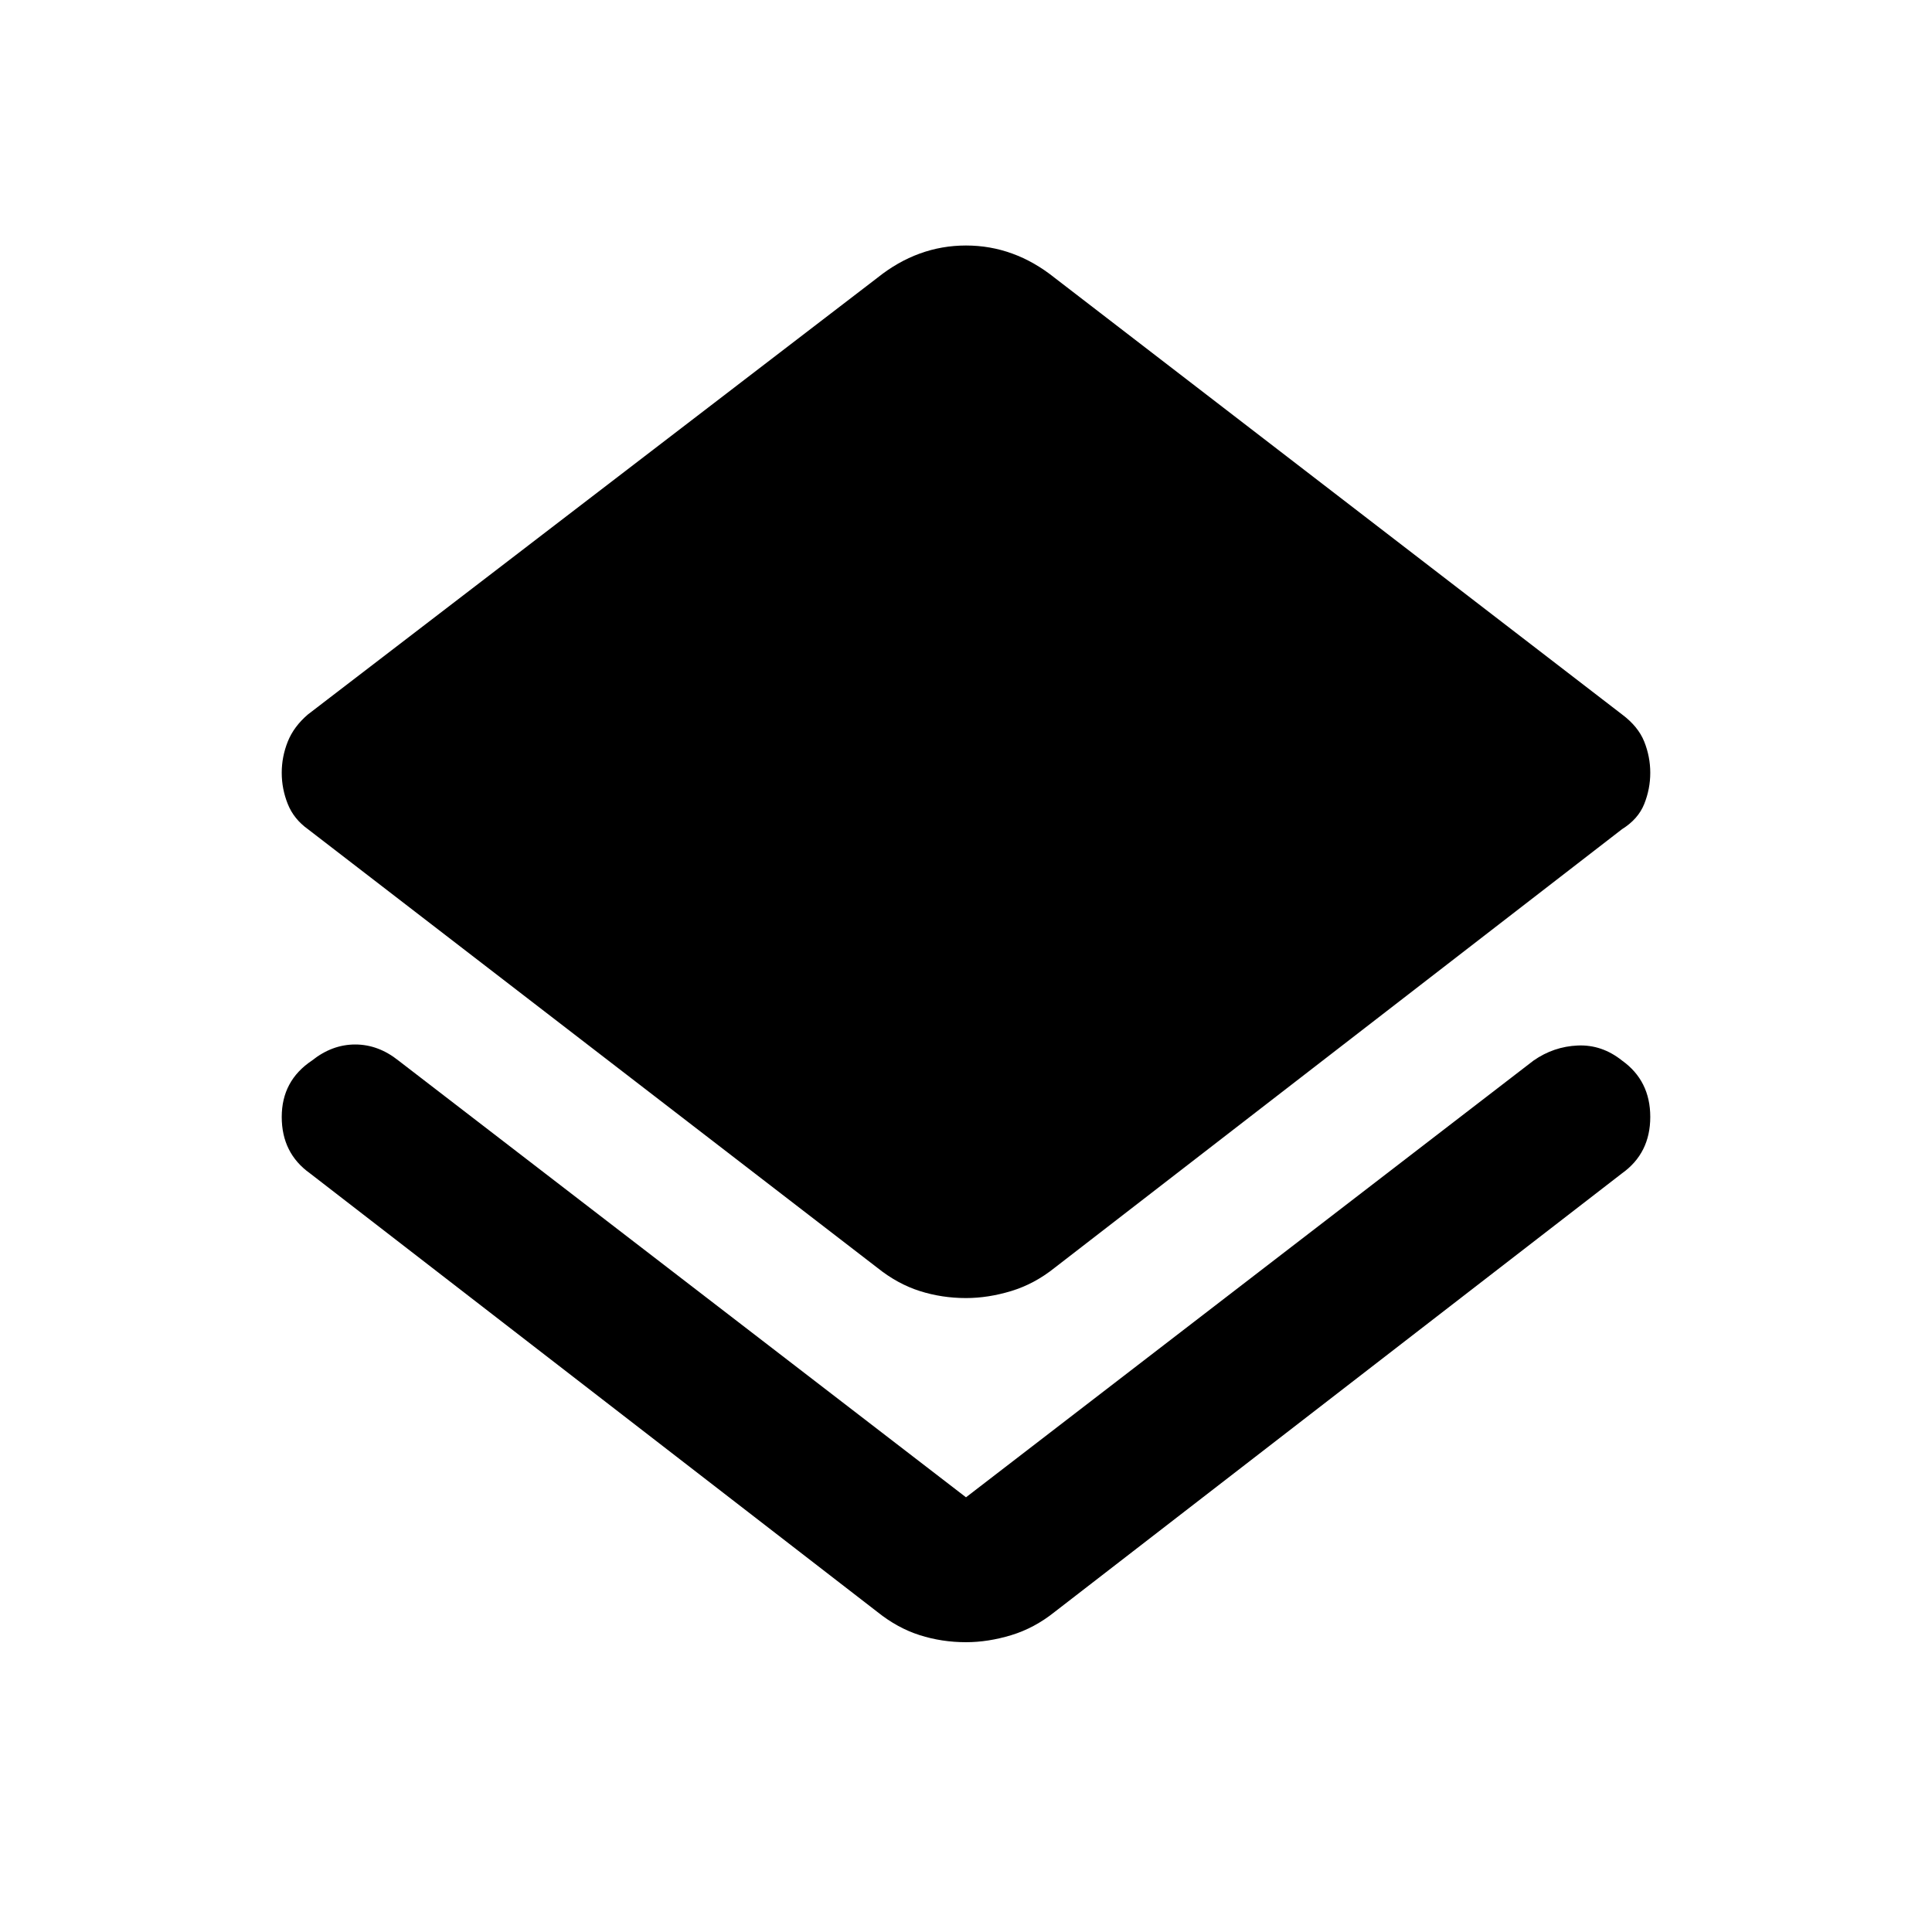 <svg xmlns="http://www.w3.org/2000/svg" height="40" width="40"><path d="M20 34Q19.5 34 19.042 33.854Q18.583 33.708 18.167 33.375L6.417 24.292Q5.833 23.875 5.833 23.125Q5.833 22.375 6.458 21.958Q6.875 21.625 7.354 21.625Q7.833 21.625 8.25 21.958L20 31Q20 31 20 31Q20 31 20 31L31.75 21.958Q32.167 21.667 32.667 21.646Q33.167 21.625 33.583 21.958Q34.167 22.375 34.167 23.125Q34.167 23.875 33.583 24.292L21.833 33.375Q21.417 33.708 20.938 33.854Q20.458 34 20 34ZM20 26.875Q19.5 26.875 19.042 26.729Q18.583 26.583 18.167 26.25L6.375 17.167Q6.083 16.958 5.958 16.646Q5.833 16.333 5.833 16Q5.833 15.667 5.958 15.354Q6.083 15.042 6.375 14.792L18.167 5.75Q18.583 5.417 19.042 5.25Q19.5 5.083 20 5.083Q20.5 5.083 20.958 5.25Q21.417 5.417 21.833 5.75L33.583 14.792Q33.917 15.042 34.042 15.354Q34.167 15.667 34.167 16Q34.167 16.333 34.042 16.646Q33.917 16.958 33.583 17.167L21.833 26.25Q21.417 26.583 20.938 26.729Q20.458 26.875 20 26.875Z"/></svg>